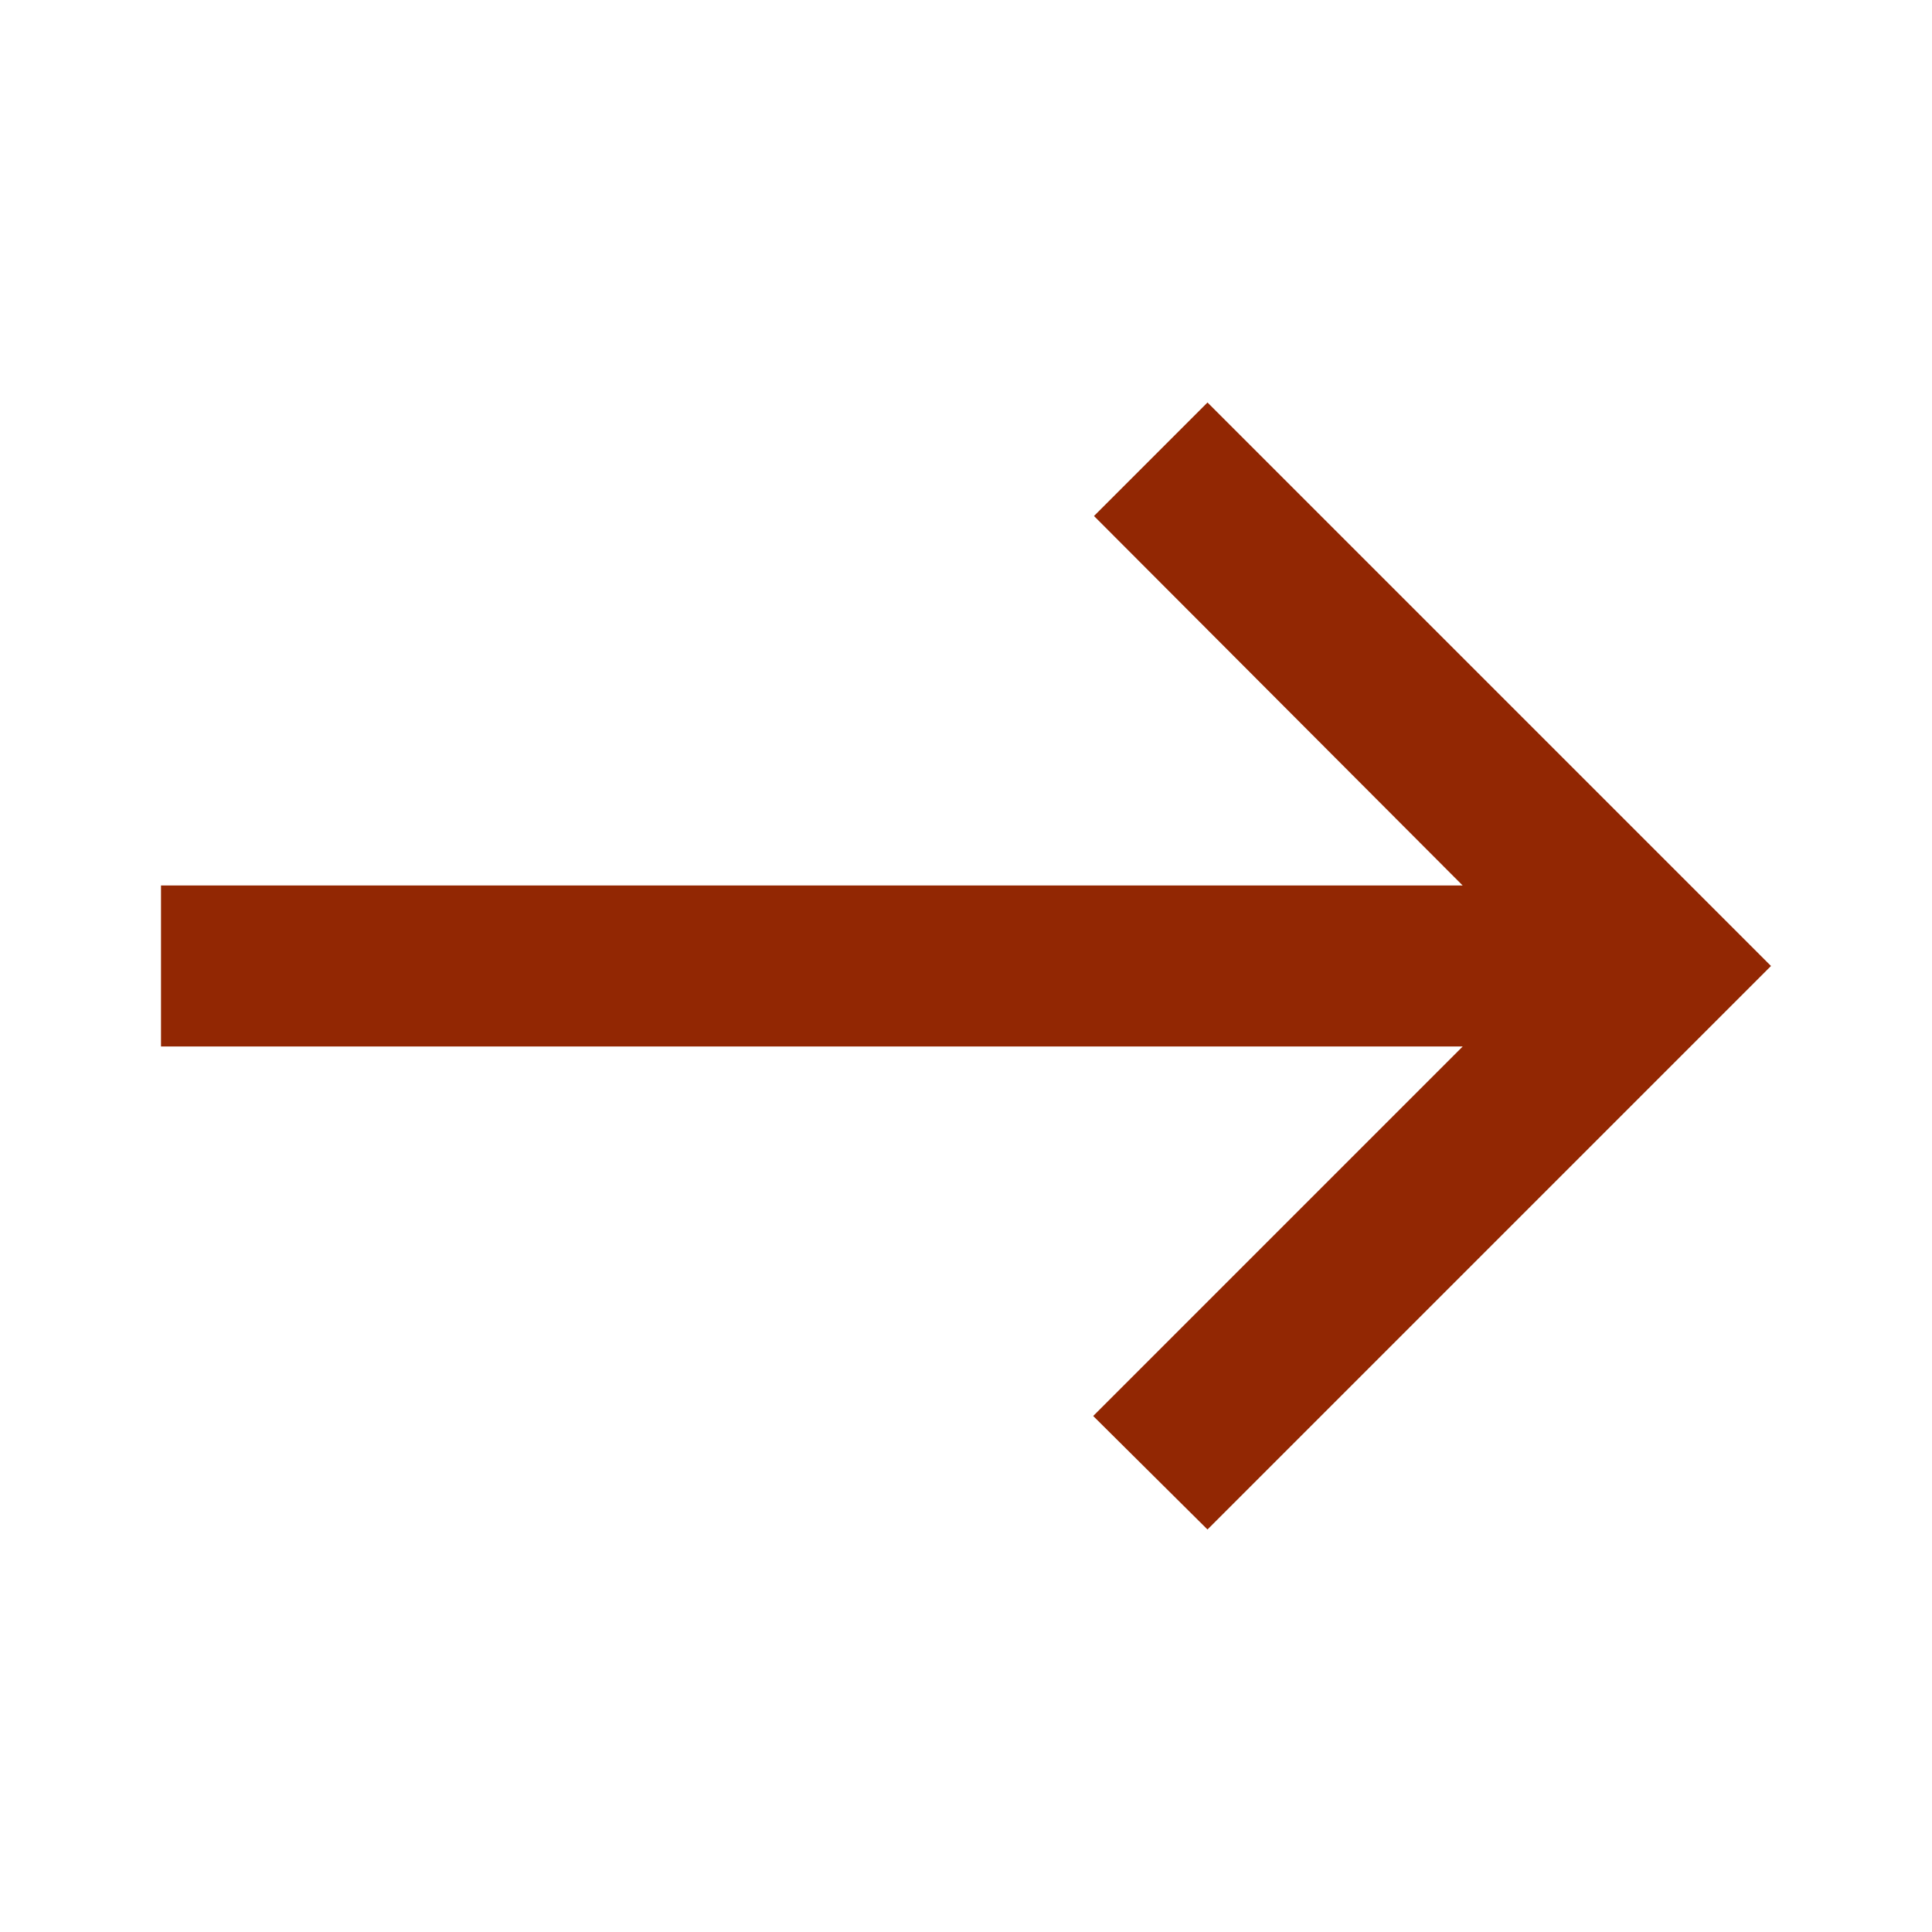 <?xml version="1.0" standalone="no"?><!DOCTYPE svg PUBLIC "-//W3C//DTD SVG 1.1//EN" "http://www.w3.org/Graphics/SVG/1.1/DTD/svg11.dtd"><svg t="1712558450737" class="icon" viewBox="0 0 1024 1024" version="1.1" xmlns="http://www.w3.org/2000/svg" p-id="3215" xmlns:xlink="http://www.w3.org/1999/xlink" width="200" height="200"><path d="M640 213.333l-60.16 60.16L775.253 469.333H85.333v85.333h689.92l-195.84 195.84L640 810.667l298.667-298.667-298.667-298.667z" p-id="3216" fill="#922703"></path></svg>
